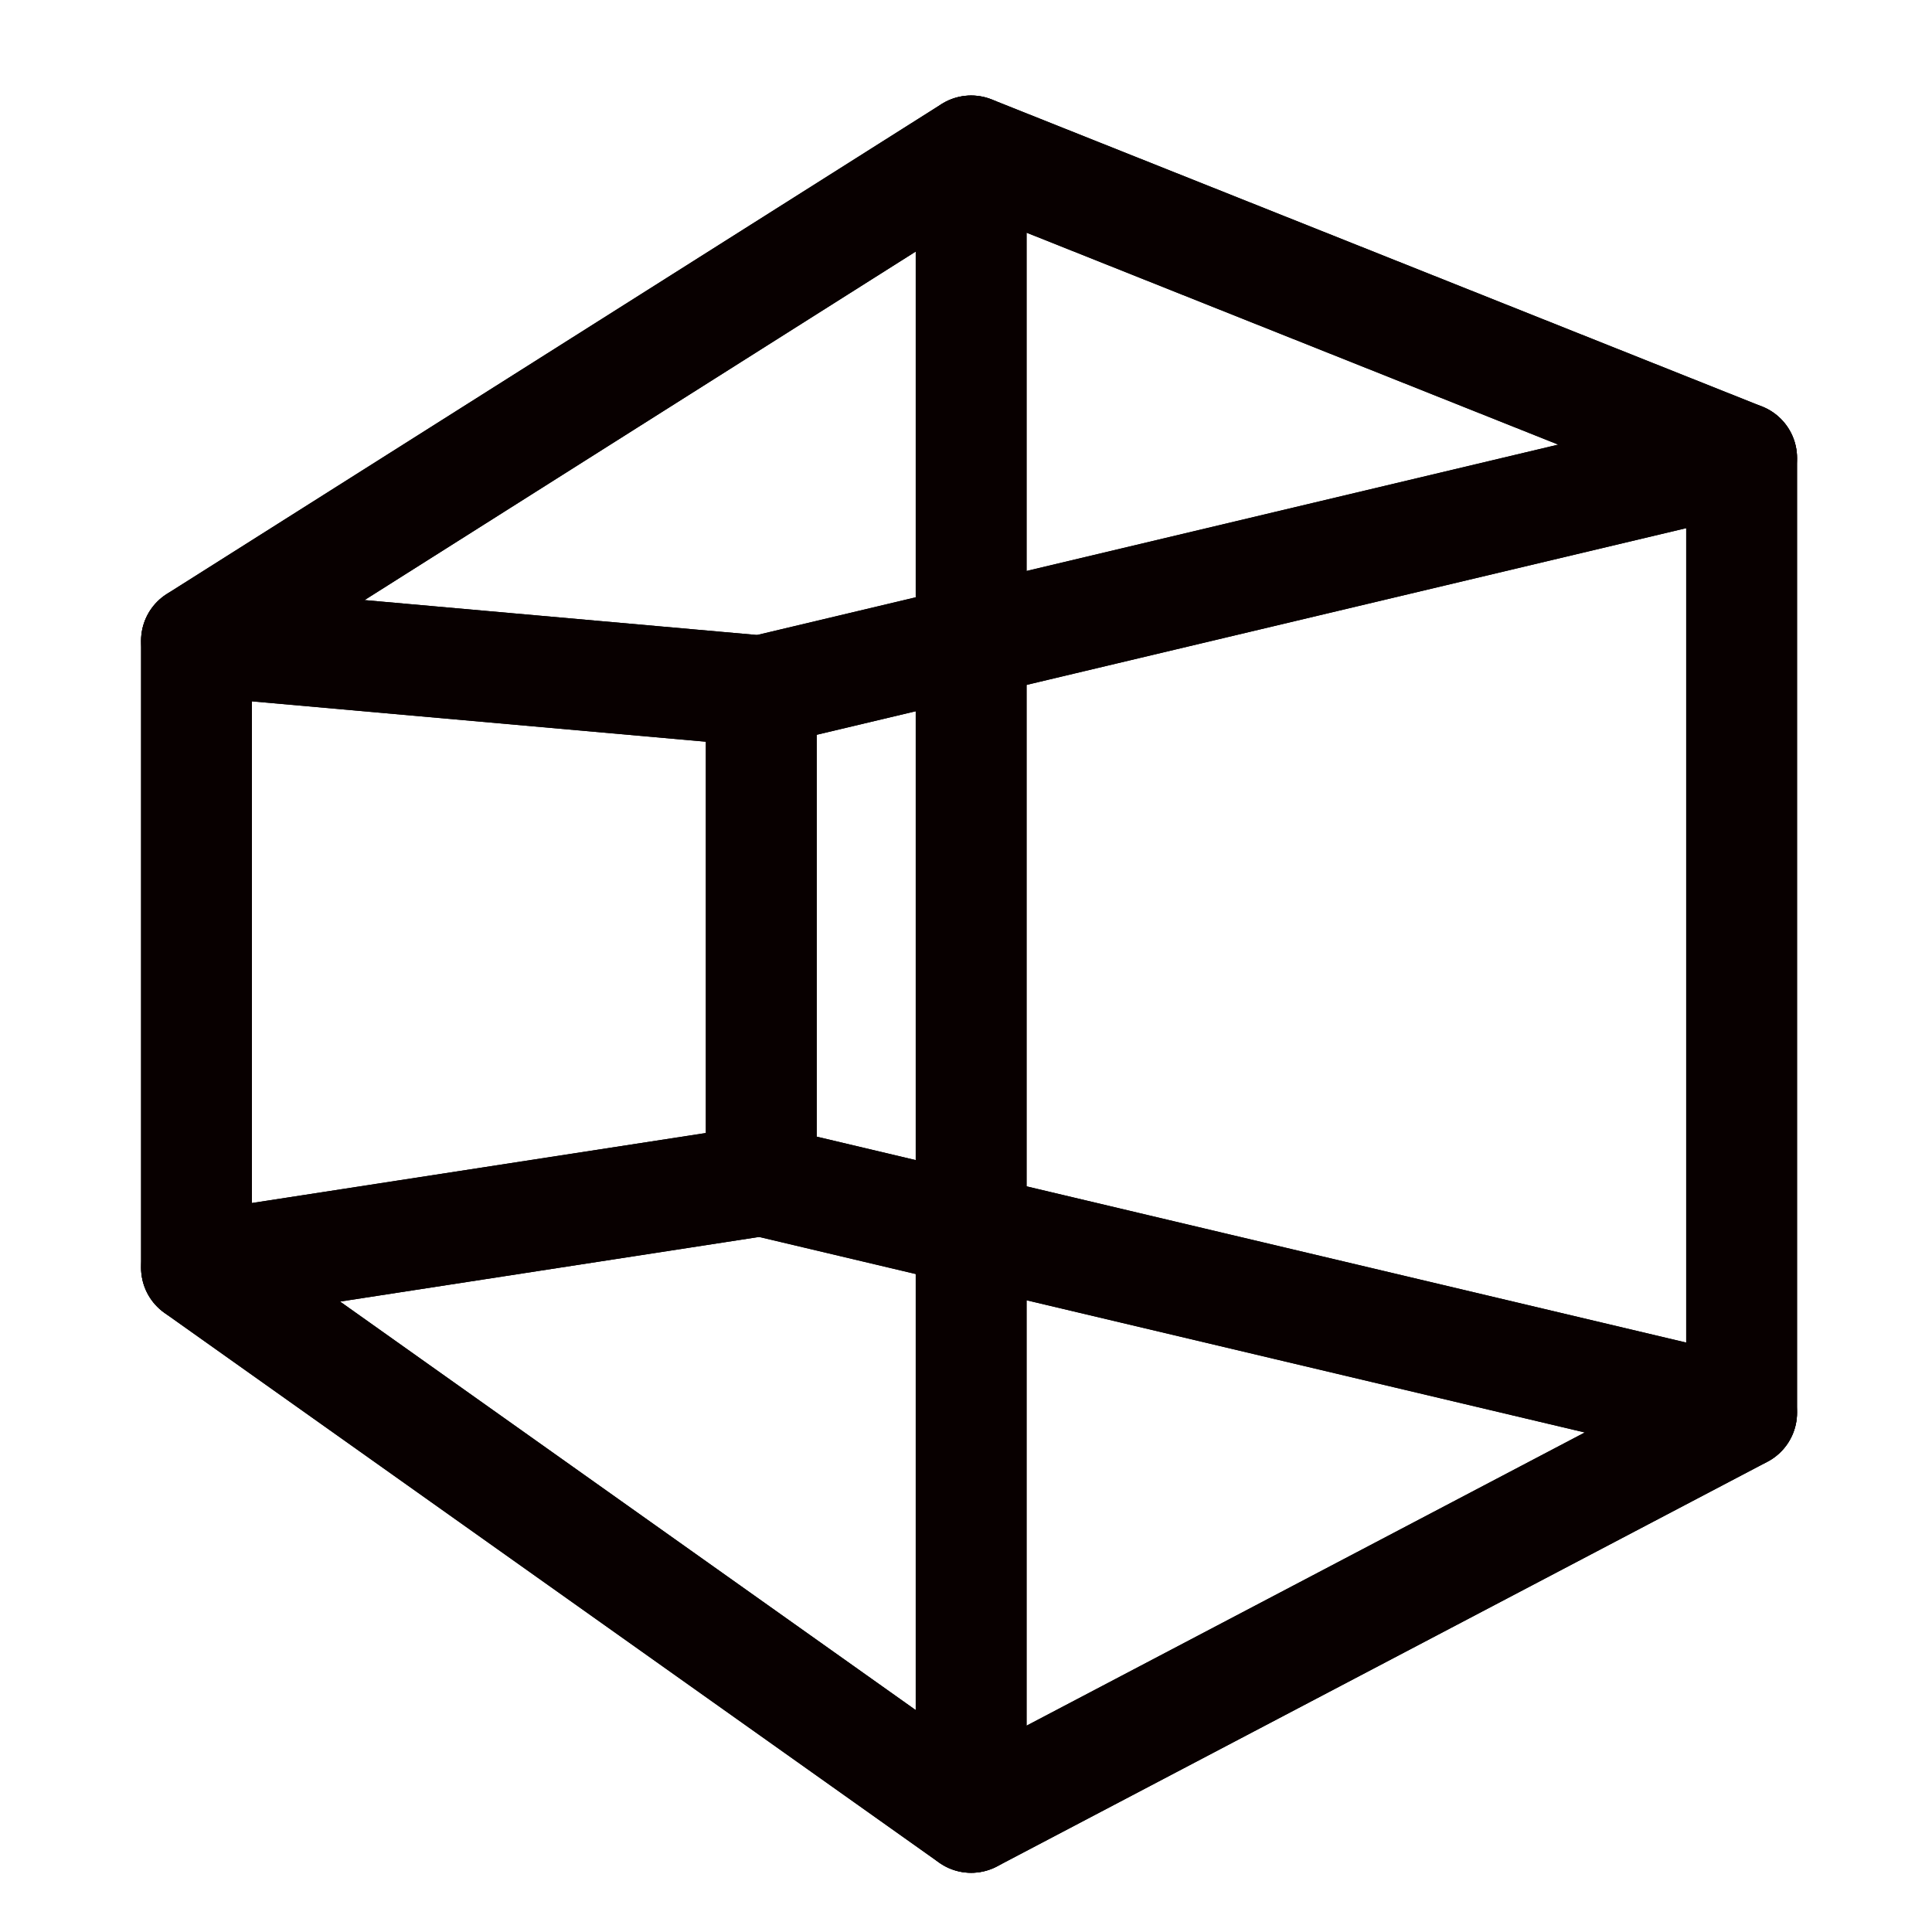 <svg class="feather feather-check-circle" width="24" height="24" stroke-linecap="round" stroke-linejoin="round" stroke-width="2" version="1.1" viewBox="0 0 24 24" xmlns="http://www.w3.org/2000/svg">
 <g fill-opacity="0" fill-rule="evenodd" stroke-linecap="round">
  <g stroke-linejoin="miter" stroke-width=".624" style="paint-order:fill markers stroke">
   <path d="m7.747 4.326v9.803l1.571-.4v-8.875z" points="7.747,14.128 9.318,13.728 9.318,4.853 7.747,4.326 " fill="#353564"/>
   <path d="m7.747 14.128 9.269 8.08 2.175-3.65-9.873-4.83z" points="17.016,22.209 19.191,18.558 9.318,13.728 7.747,14.128 " fill="#afafde"/>
   <path d="m9.318 4.853 9.873-14.117v27.822l-9.873-4.83z" points="19.191,-9.263 19.191,18.558 9.318,13.728 9.318,4.853 " fill="#e9e9ff"/>
   <path d="m7.747 4.326 9.269-21.669 2.175 8.08-9.873 14.117z" points="17.016,-17.343 19.191,-9.263 9.318,4.853 7.747,4.326 " fill="#4d4d9f"/>
   <path d="m17.016-17.343v39.552l2.175-3.65v-27.822z" points="17.016,22.209 19.191,18.558 19.191,-9.263 17.016,-17.343 " fill="#d7d7ff"/>
   <path d="m7.747 4.326 9.269-21.669v39.552l-9.269-8.08z" points="17.016,-17.343 17.016,22.209 7.747,14.128 7.747,4.326 " fill="#8686bf"/>
  </g>
  <g stroke="#080000" stroke-linejoin="round" stroke-width="1.377" style="paint-order:fill markers stroke">
   <path d="m2.441 7.96v7.787l7.016-1.082v-6.081z" points="2.441,15.747 9.457,14.665 9.457,8.583 2.441,7.96 " fill="#353564"/>
   <path d="m2.441 15.747 9.623 6.829 9.571-5.027-12.178-2.884z" points="12.064,22.576 21.635,17.549 9.457,14.665 2.441,15.747 " fill="#afafde"/>
   <path d="m9.457 8.583 12.178-2.894v11.859l-12.178-2.884z" points="21.635,5.689 21.635,17.549 9.457,14.665 9.457,8.583 " fill="#e9e9ff"/>
   <path d="m2.441 7.96 9.623-6.085 9.571 3.815-12.178 2.894z" points="12.064,1.875 21.635,5.689 9.457,8.583 2.441,7.96 " fill="#4d4d9f"/>
   <path d="m12.064 1.875v20.701l9.571-5.027v-11.859z" points="12.064,22.576 21.635,17.549 21.635,5.689 12.064,1.875 " fill="#d7d7ff"/>
   <path d="m2.441 7.96 9.623-6.085v20.701l-9.623-6.829z" points="12.064,1.875 12.064,22.576 2.441,15.747 2.441,7.96 " fill="#8686bf"/>
  </g>
  <g stroke-linejoin="miter" stroke-width=".624" style="paint-order:fill markers stroke">
   <path d="m5.9 11.541v.219l.732-.074v-.21z" points="5.9,11.76 6.631,11.686 6.631,11.476 5.9,11.541 " fill="#353564"/>
   <path d="m5.9 11.541-1.358-.085v-.027l1.358.331z" points="4.542,11.456 4.542,11.429 5.9,11.76 5.9,11.541 " fill="#8686bf"/>
   <path d="m5.9 11.541-1.358-.085-.103.008 2.192.012z" points="4.542,11.456 4.439,11.464 6.631,11.476 5.9,11.541 " fill="#4d4d9f"/>
   <path d="m6.631 11.476-2.192-.012v-.027l2.192.249z" points="4.439,11.464 4.439,11.437 6.631,11.686 6.631,11.476 " fill="#e9e9ff"/>
   <path d="m5.9 11.76-1.358-.331-.103.008 2.192.249z" points="4.542,11.429 4.439,11.437 6.631,11.686 5.9,11.76 " fill="#afafde"/>
   <path d="m4.542 11.456v-.027l-.103.008v.027z" points="4.542,11.429 4.439,11.437 4.439,11.464 4.542,11.456 " fill="#d7d7ff"/>
  </g>
  <g stroke-linejoin="miter" stroke-width=".624" style="paint-order:fill markers stroke">
   <path d="m10.118 21.061v-.005l2.228-1.746v.004z" points="10.118,21.057 12.346,19.31 12.346,19.314 10.118,21.061 " fill="#353564"/>
   <path d="m10.118 21.061-.086-.153 2.211-1.7.103.106z" points="10.032,20.909 12.243,19.209 12.346,19.314 10.118,21.061 " fill="#4d4d9f"/>
   <path d="m10.032 20.909v-.005l2.211-1.7v.004z" points="10.032,20.904 12.243,19.205 12.243,19.209 10.032,20.909 " fill="#d7d7ff"/>
   <path d="m12.346 19.314-.103-.106v-.004l.103.105z" points="12.243,19.209 12.243,19.205 12.346,19.31 12.346,19.314 " fill="#e9e9ff"/>
   <path d="m10.118 21.057-.086-.153 2.211-1.7.103.105z" points="10.032,20.904 12.243,19.205 12.346,19.31 10.118,21.057 " fill="#afafde"/>
   <path d="m10.118 21.061-.086-.153v-.005l.086.153z" points="10.032,20.909 10.032,20.904 10.118,21.057 10.118,21.061 " fill="#8686bf"/>
  </g>
 </g>
</svg>
